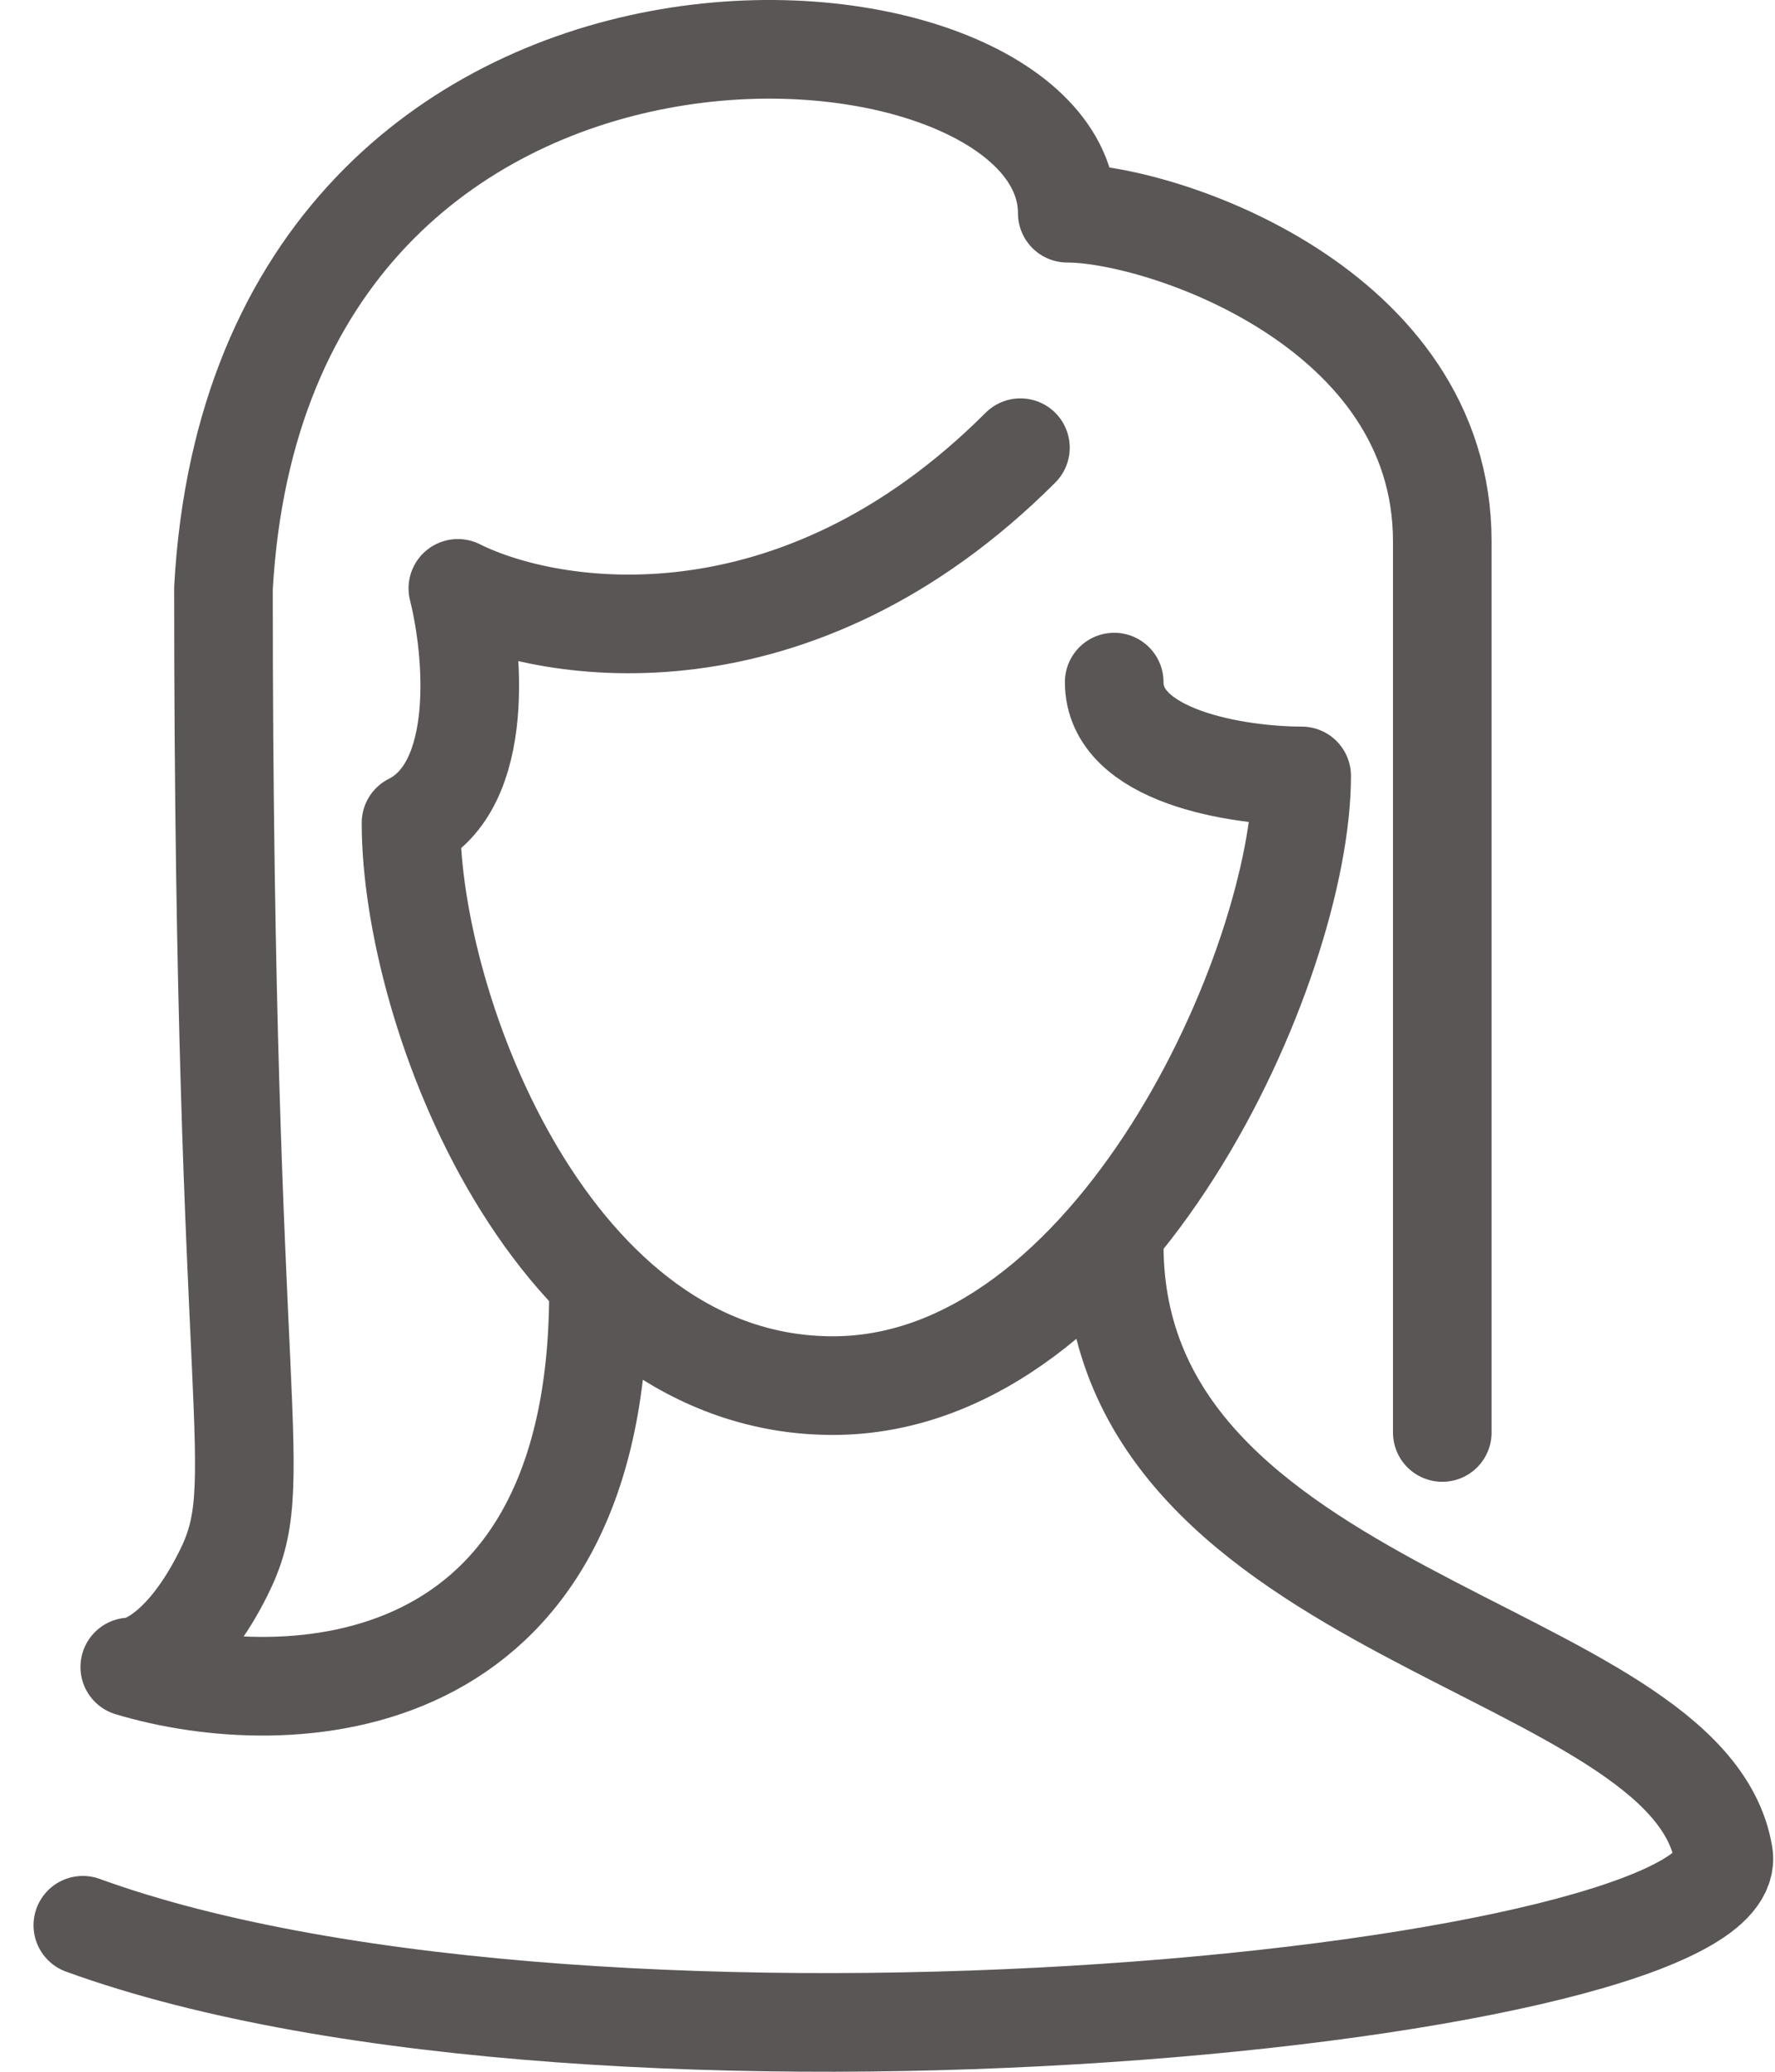 <svg width="18" height="21" viewBox="0 0 18 21" fill="none" xmlns="http://www.w3.org/2000/svg">
<path d="M0.84 19.515C6.069 21.416 17.716 20.225 17.478 18.799C17.122 16.663 11.299 16.422 11.299 12.619" stroke="#5A5656" stroke-linecap="round" stroke-linejoin="round"/>
<path d="M10.348 4.538C8.066 6.819 5.594 6.439 4.643 5.964C4.802 6.598 4.929 7.96 4.168 8.341C4.168 10.242 5.594 14.045 8.446 14.045C11.299 14.045 13.2 9.767 13.2 7.865C12.566 7.865 11.299 7.675 11.299 6.914M14.626 14.52C14.626 12.777 14.626 8.531 14.626 5.488C14.626 3.112 11.774 2.161 10.823 2.161C10.823 -0.216 2.647 -0.882 2.266 5.964C2.266 14.52 2.742 14.996 2.266 15.947C1.886 16.707 1.474 16.897 1.316 16.897C2.9 17.373 6.069 17.277 6.069 13.094" stroke="#5A5656" stroke-linecap="round" stroke-linejoin="round"/>
</svg>
